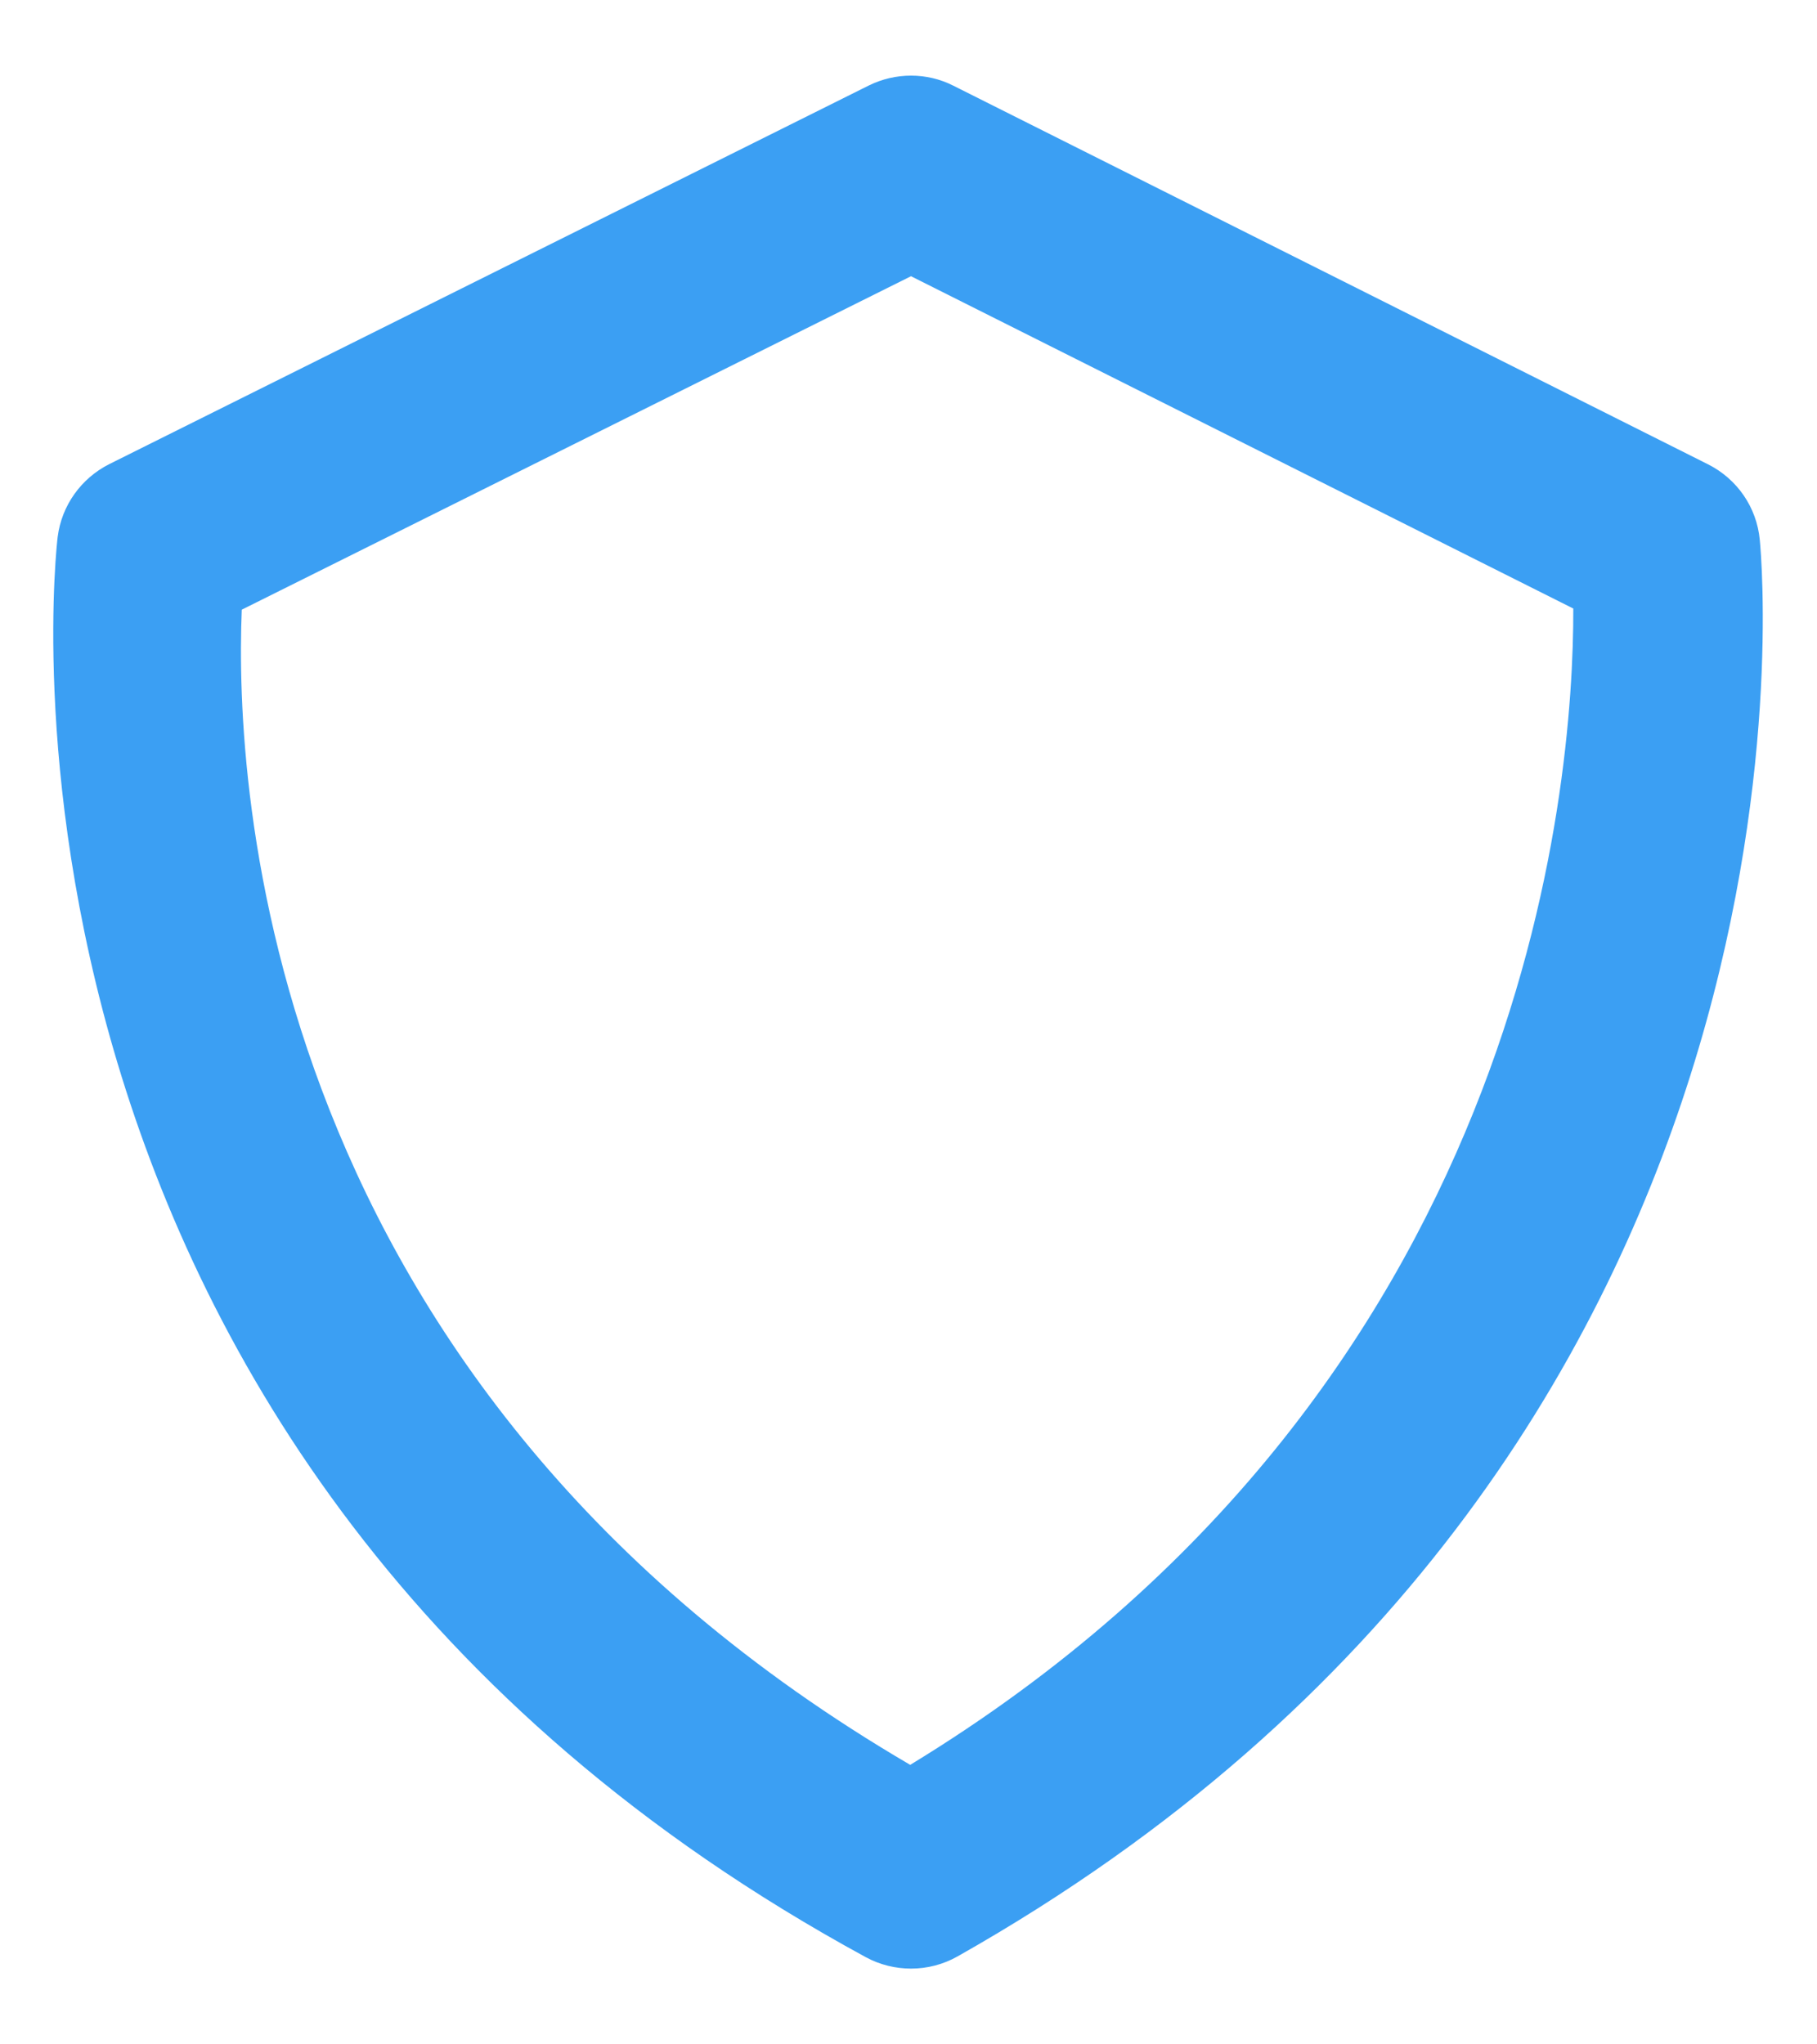 <svg width="16" height="18" viewBox="0 0 16 18" fill="none" xmlns="http://www.w3.org/2000/svg">
<path d="M15.496 4.752C15.469 4.467 15.297 4.217 15.04 4.088L8.396 0.755C8.162 0.636 7.885 0.637 7.65 0.753L0.961 4.087C0.714 4.212 0.543 4.451 0.508 4.726C0.497 4.807 -0.446 12.843 7.625 17.233C7.749 17.3 7.886 17.333 8.023 17.333C8.164 17.333 8.306 17.297 8.433 17.225C16.189 12.842 15.528 5.081 15.496 4.752ZM8.015 15.539C2.299 12.197 2.065 6.912 2.129 5.368L8.022 2.432L13.854 5.358C13.858 6.917 13.453 12.227 8.015 15.539Z" fill="#3B9FF3"/>
</svg>
